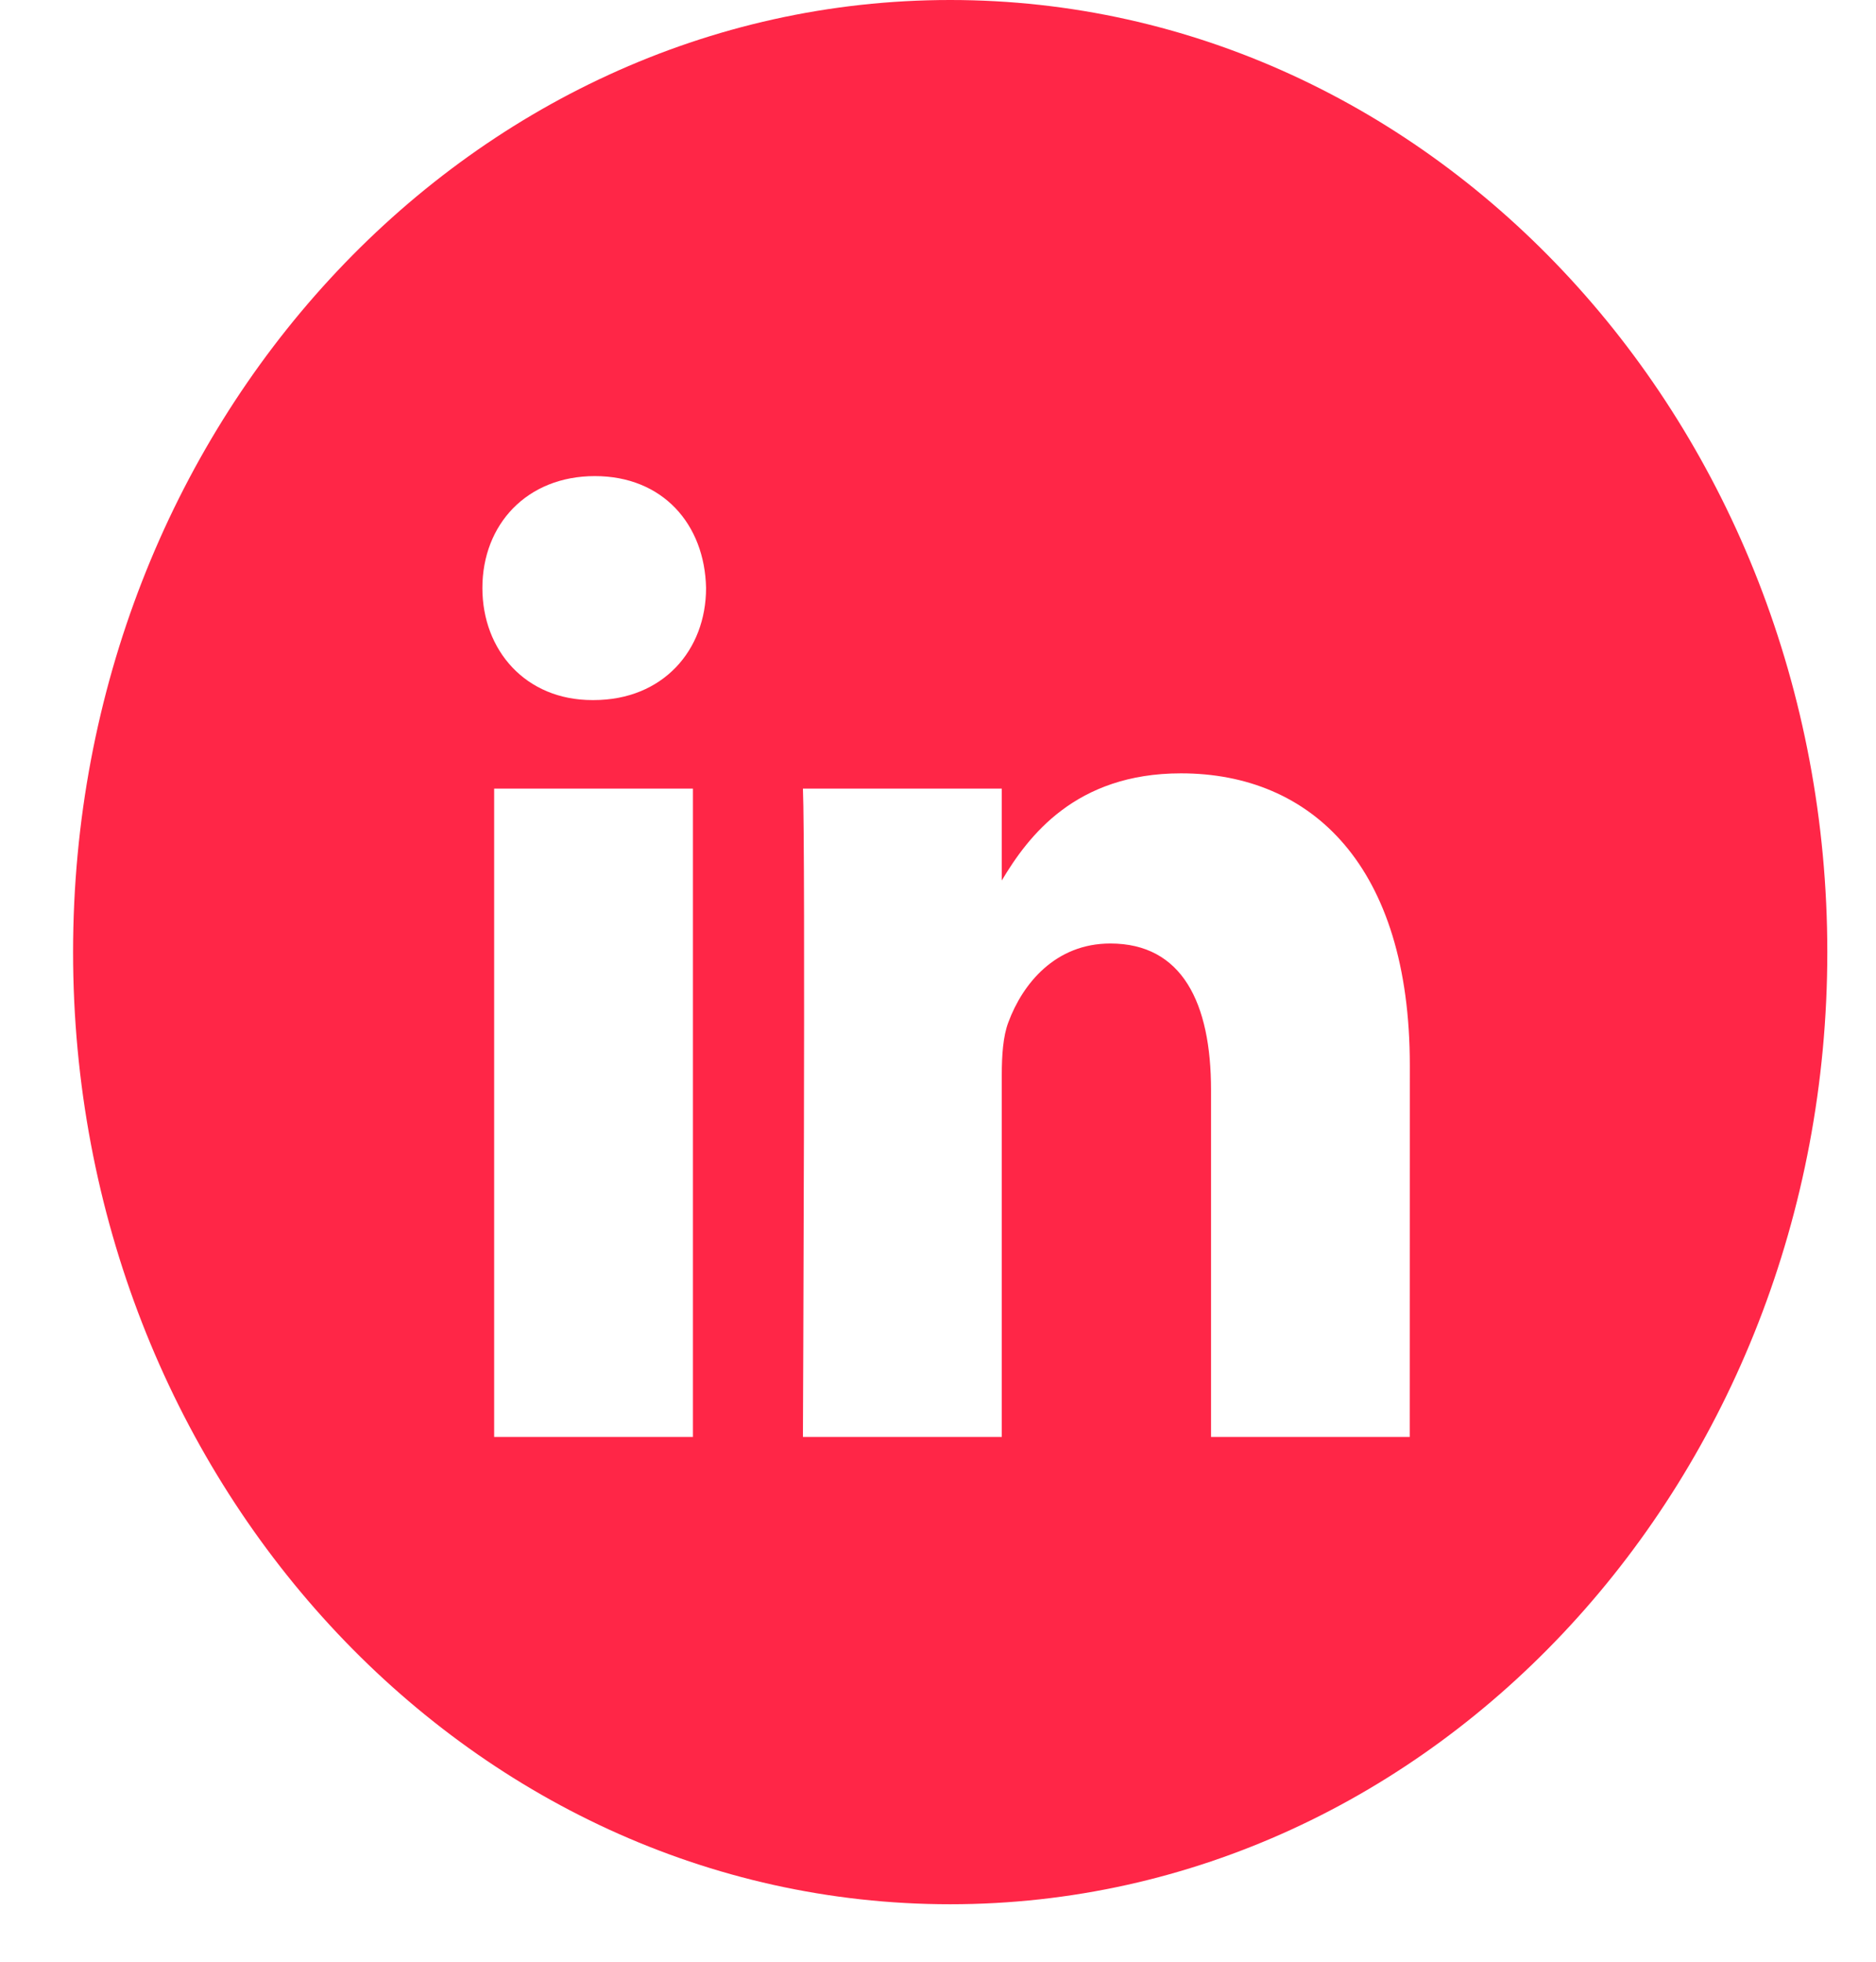<svg width="22" height="23" viewBox="0 0 22 23" fill="none" xmlns="http://www.w3.org/2000/svg">
<path fill-rule="evenodd" clip-rule="evenodd" d="M11.143 0C5.462 0 0.857 4.998 0.857 11.163C0.857 17.328 5.462 22.326 11.143 22.326C16.824 22.326 21.429 17.328 21.429 11.163C21.429 4.998 16.824 0 11.143 0ZM5.795 9.246H8.126V16.847H5.795V9.246ZM8.28 6.894C8.265 6.149 7.774 5.582 6.976 5.582C6.179 5.582 5.657 6.149 5.657 6.894C5.657 7.624 6.163 8.208 6.946 8.208H6.961C7.774 8.208 8.28 7.624 8.28 6.894ZM13.849 9.067C15.383 9.067 16.533 10.154 16.533 12.489L16.532 16.847H14.202V12.78C14.202 11.759 13.864 11.062 13.021 11.062C12.377 11.062 11.993 11.532 11.825 11.986C11.763 12.148 11.748 12.375 11.748 12.602V16.847H9.416C9.416 16.847 9.447 9.959 9.416 9.246H11.748V10.323C12.057 9.805 12.611 9.067 13.849 9.067Z" fill="#FF2647"/>
</svg>
